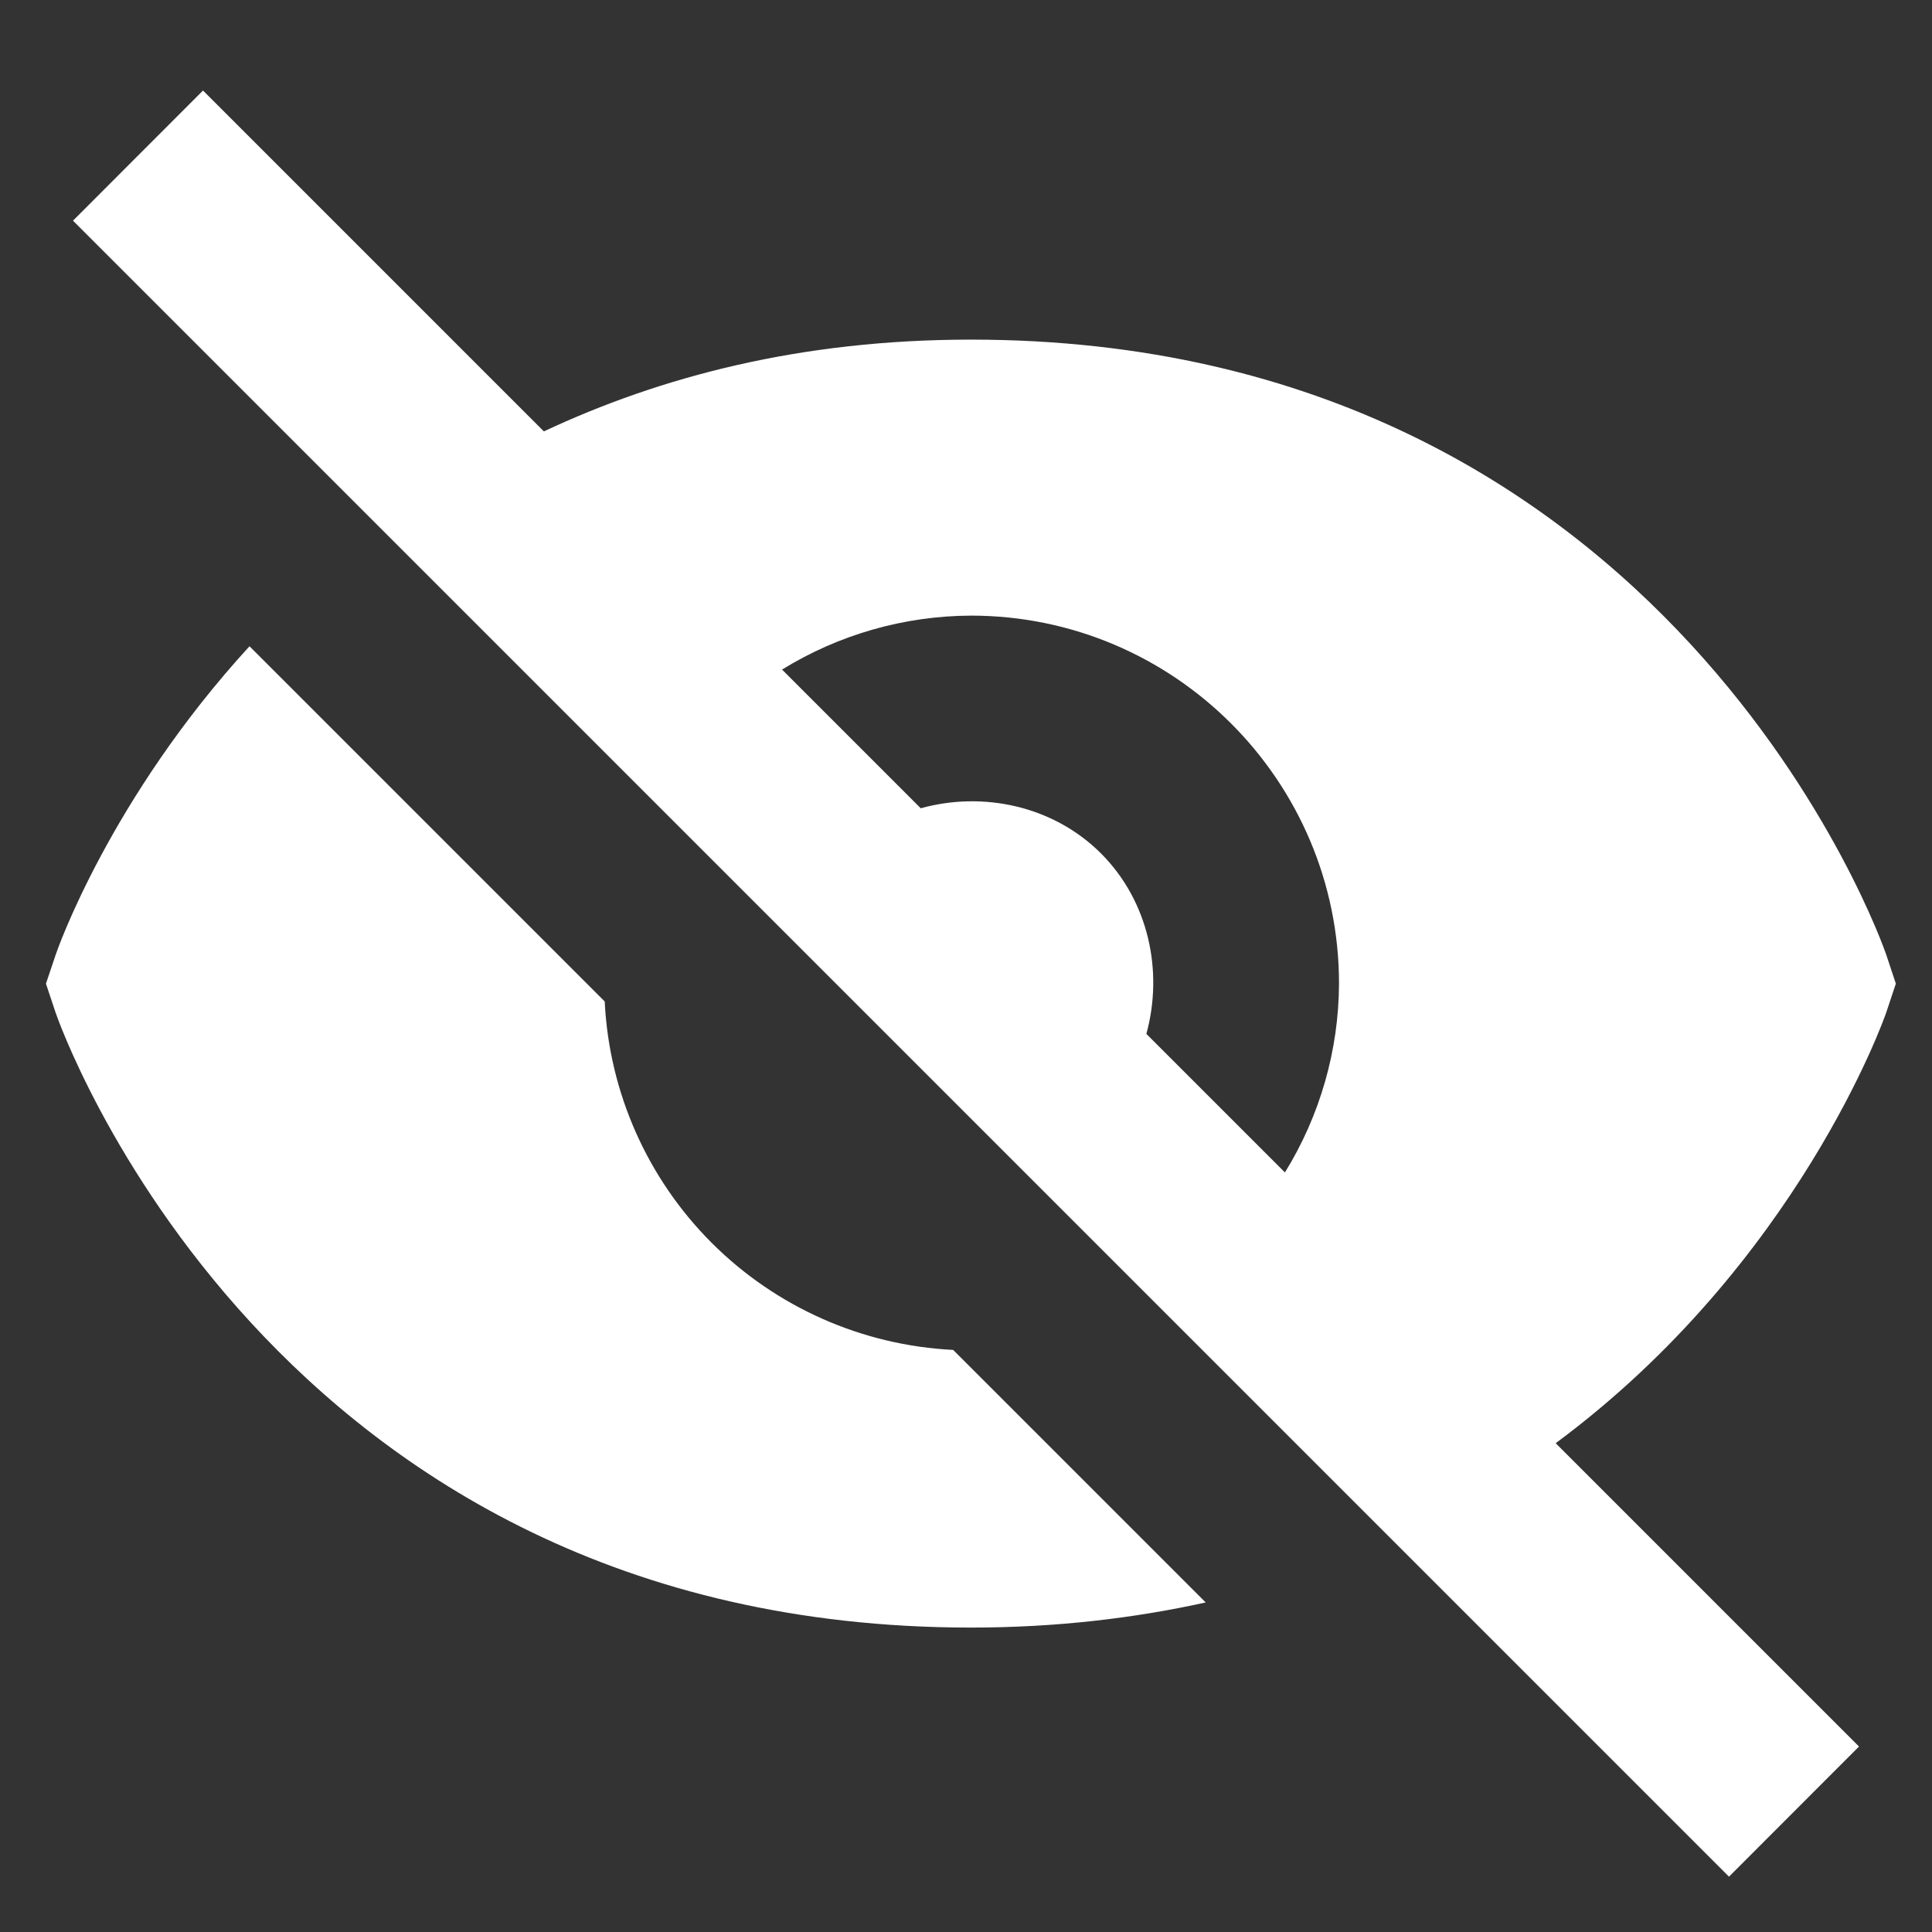 <svg width="14" height="14" viewBox="0 0 14 14" fill="none" xmlns="http://www.w3.org/2000/svg">
<rect x="0" y="0" width="14" height="14" fill="#333333" stroke="none"/>
<path d="M4.382 7.257L1.808 4.683C0.795 5.788 0.411 6.894 0.404 6.917L0.333 7.128L0.403 7.338C0.418 7.383 1.947 11.794 7.036 11.794C7.655 11.794 8.219 11.726 8.737 11.612L6.907 9.782C6.248 9.749 5.624 9.473 5.157 9.006C4.691 8.54 4.414 7.916 4.382 7.257ZM7.036 2.461C5.799 2.461 4.786 2.73 3.941 3.126L1.471 0.656L0.529 1.599L12.529 13.599L13.471 12.656L11.273 10.458C13.031 9.156 13.659 7.366 13.668 7.338L13.738 7.128L13.668 6.917C13.653 6.872 12.125 2.461 7.036 2.461ZM8.307 7.492C8.431 7.04 8.325 6.532 7.979 6.185C7.632 5.838 7.123 5.732 6.672 5.857L5.667 4.852C6.079 4.598 6.552 4.463 7.036 4.461C8.507 4.461 9.703 5.657 9.703 7.128C9.701 7.611 9.565 8.085 9.311 8.496L8.307 7.492Z" fill="white"/>
</svg>
